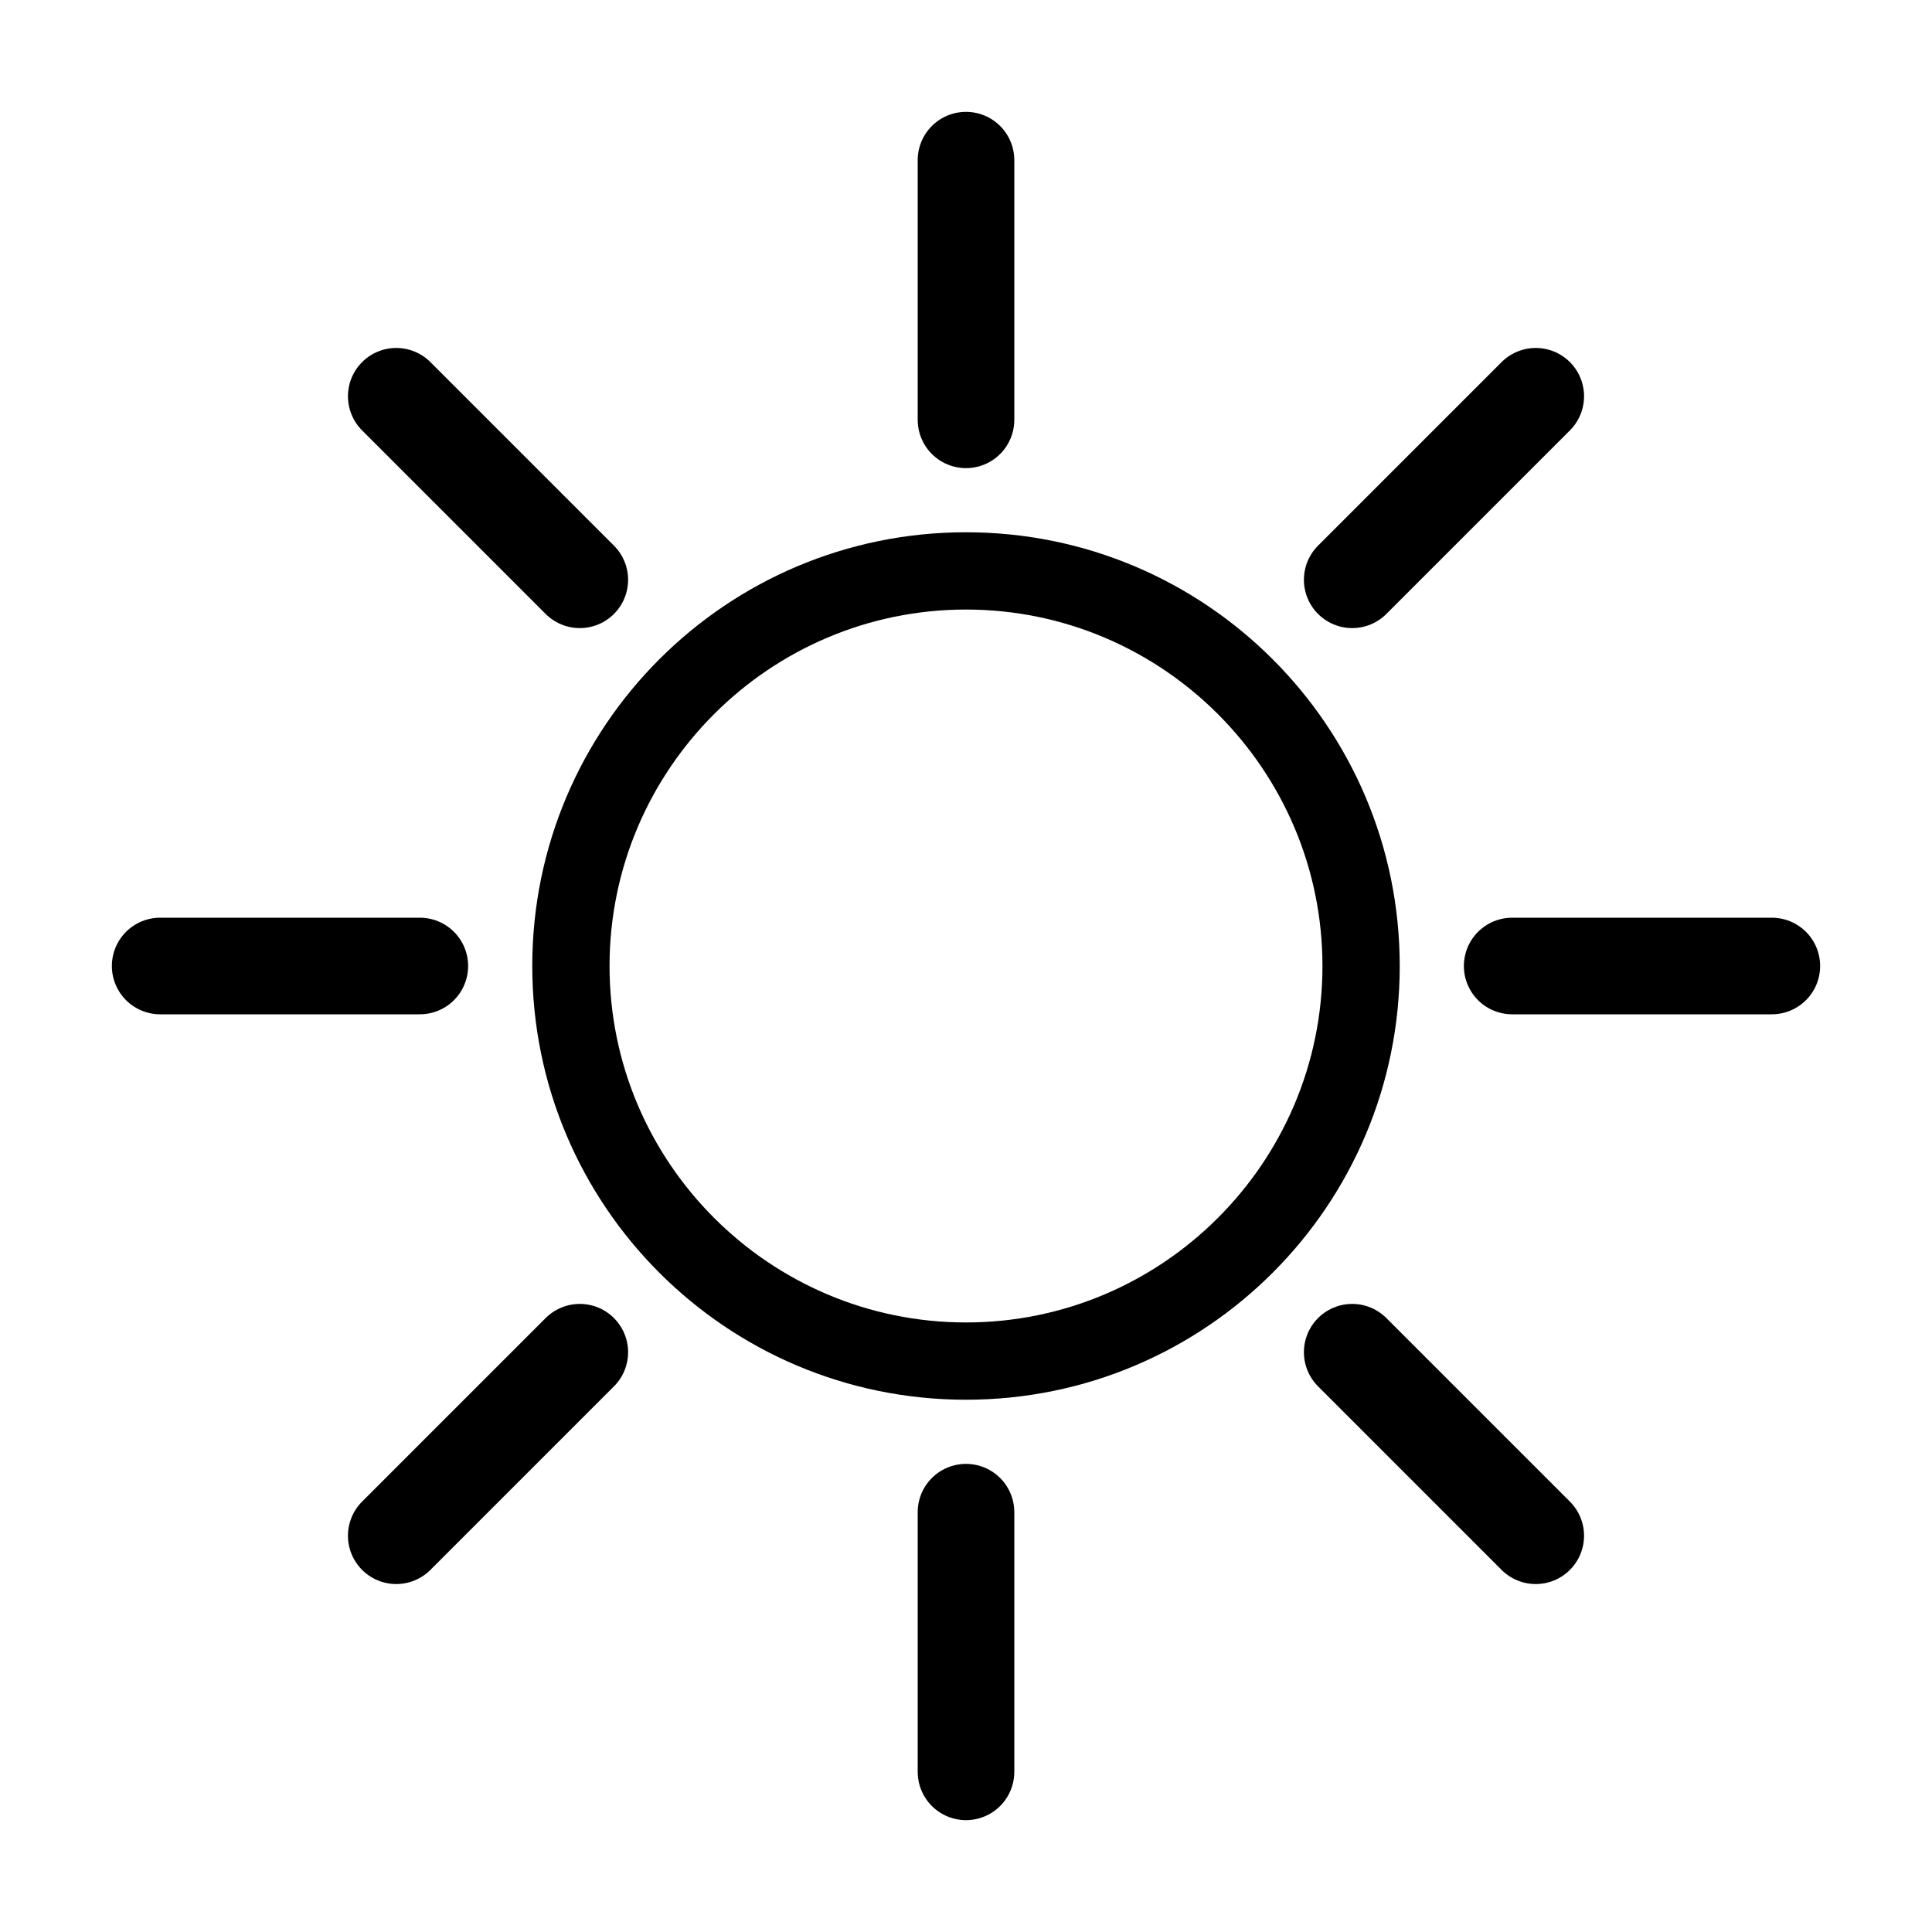 <?xml version="1.0" encoding="UTF-8"?><svg id="Layer_1" xmlns="http://www.w3.org/2000/svg" viewBox="0 0 100 100"><defs><style>.cls-1{fill:none;stroke:#000;stroke-linecap:round;stroke-miterlimit:10;stroke-width:5px;}</style></defs><path d="m50,31.55c10.17,0,18.45,8.28,18.45,18.45s-8.28,18.45-18.45,18.45-18.45-8.28-18.45-18.45,8.28-18.45,18.45-18.45m0-4c-12.4,0-22.45,10.05-22.45,22.45s10.05,22.45,22.45,22.45,22.45-10.05,22.45-22.45-10.05-22.45-22.45-22.45h0Z"/><line class="cls-1" x1="79.49" y1="20.51" x2="69.99" y2="30.01"/><line class="cls-1" x1="91.71" y1="50" x2="78.27" y2="50"/><line class="cls-1" x1="79.49" y1="79.49" x2="69.99" y2="69.99"/><line class="cls-1" x1="50" y1="91.71" x2="50" y2="78.27"/><line class="cls-1" x1="20.51" y1="79.49" x2="30.01" y2="69.99"/><line class="cls-1" x1="8.29" y1="50" x2="21.73" y2="50"/><line class="cls-1" x1="20.51" y1="20.51" x2="30.01" y2="30.01"/><line class="cls-1" x1="50" y1="8.29" x2="50" y2="21.73"/></svg>